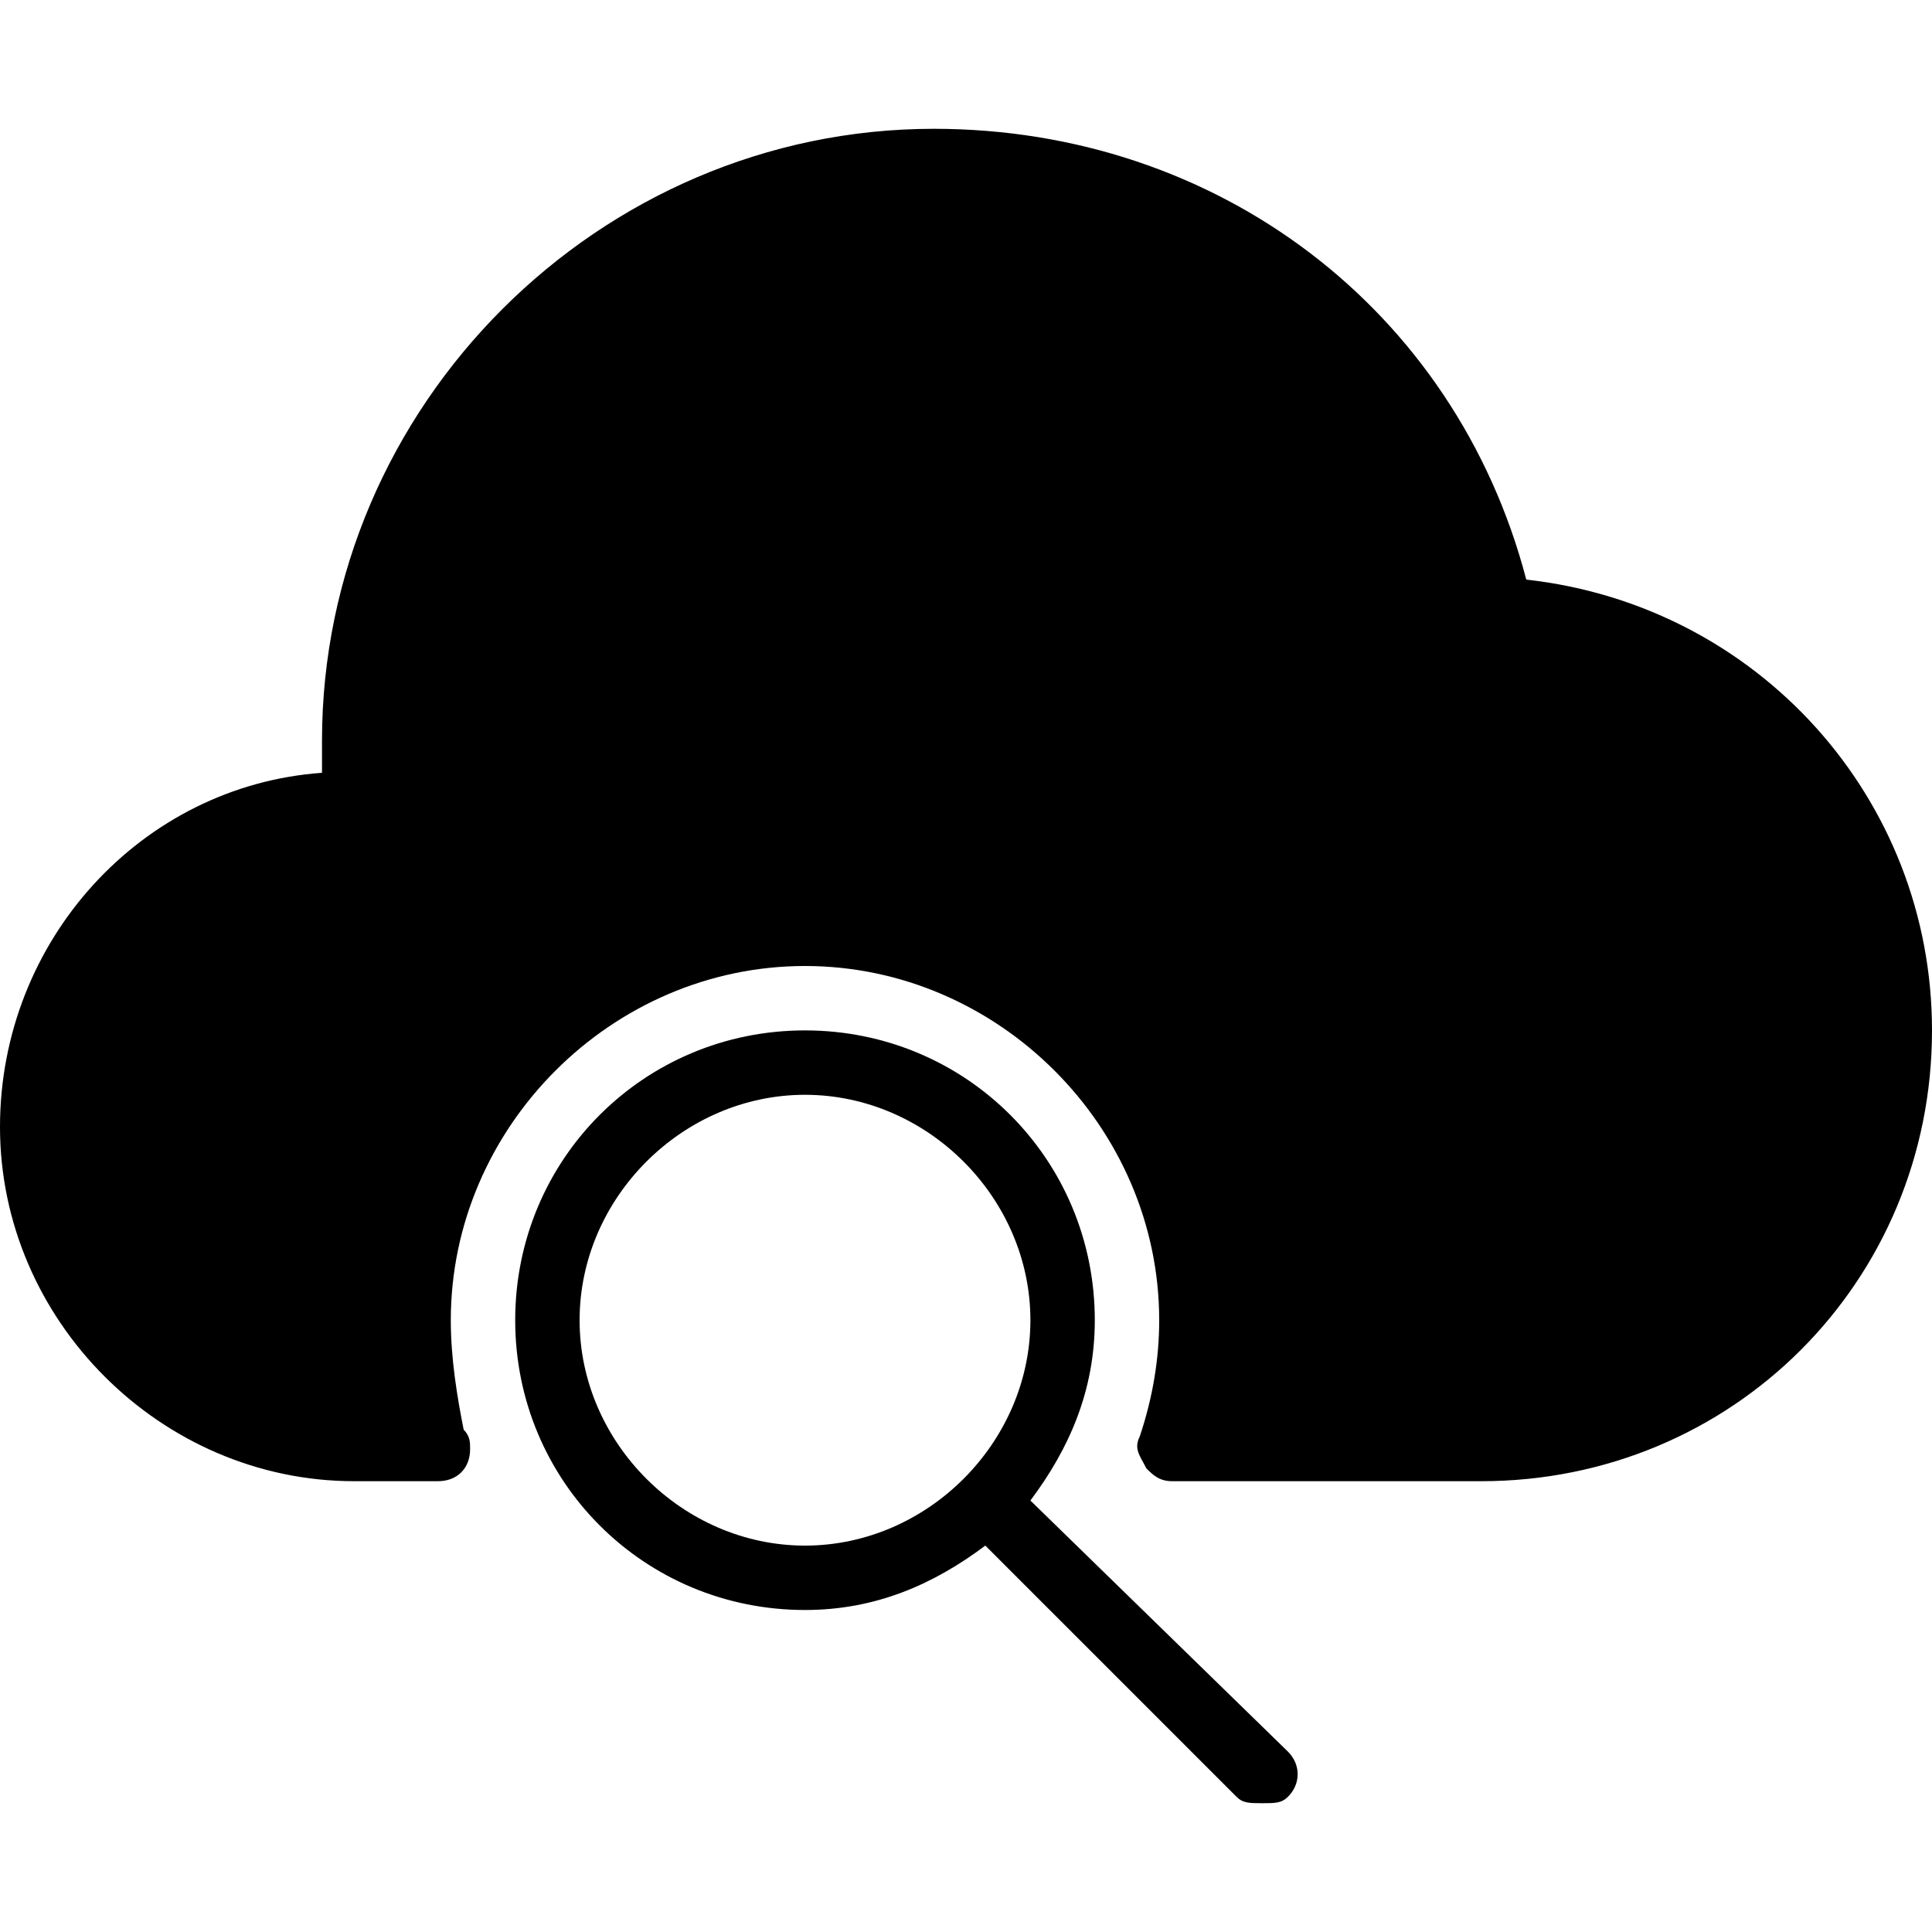 <?xml version="1.0" encoding="utf-8"?>
<!-- Generator: Adobe Illustrator 19.0.0, SVG Export Plug-In . SVG Version: 6.00 Build 0)  -->
<svg version="1.1" id="Layer_1" xmlns="http://www.w3.org/2000/svg" xmlns:xlink="http://www.w3.org/1999/xlink" x="0px" y="0px"
	 viewBox="0 0 30 30" style="enable-background:new 0 0 30 30;" xml:space="preserve">
<g>
	<path d="M23.7,9c-1.1-4.2-4.8-7-9.2-7C9.3,2,5,6.3,5,11.5c0,0.2,0,0.3,0,0.5c-2.8,0.2-5,2.6-5,5.5c0,3,2.5,5.5,5.5,5.5h1.3
		c0,0,0,0,0,0c0.3,0,0.5-0.2,0.5-0.5c0-0.1,0-0.2-0.1-0.3C7.1,21.7,7,21.1,7,20.5c0-3,2.5-5.5,5.5-5.5s5.5,2.5,5.5,5.5
		c0,0.6-0.1,1.2-0.3,1.8c-0.1,0.2,0,0.3,0.1,0.5c0.1,0.1,0.2,0.2,0.4,0.2H23c3.9,0,7-3.1,7-7C30,12.4,27.3,9.4,23.7,9z"/>
	<path d="M16,23.3c0.6-0.8,1-1.7,1-2.8c0-2.5-2-4.5-4.5-4.5S8,18,8,20.5s2,4.5,4.5,4.5c1.1,0,2-0.4,2.8-1l3.9,3.9
		c0.1,0.1,0.2,0.1,0.4,0.1s0.3,0,0.4-0.1c0.2-0.2,0.2-0.5,0-0.7L16,23.3z M12.5,24C10.6,24,9,22.4,9,20.5s1.6-3.5,3.5-3.5
		s3.5,1.6,3.5,3.5S14.4,24,12.5,24z"/>
</g>
</svg>
